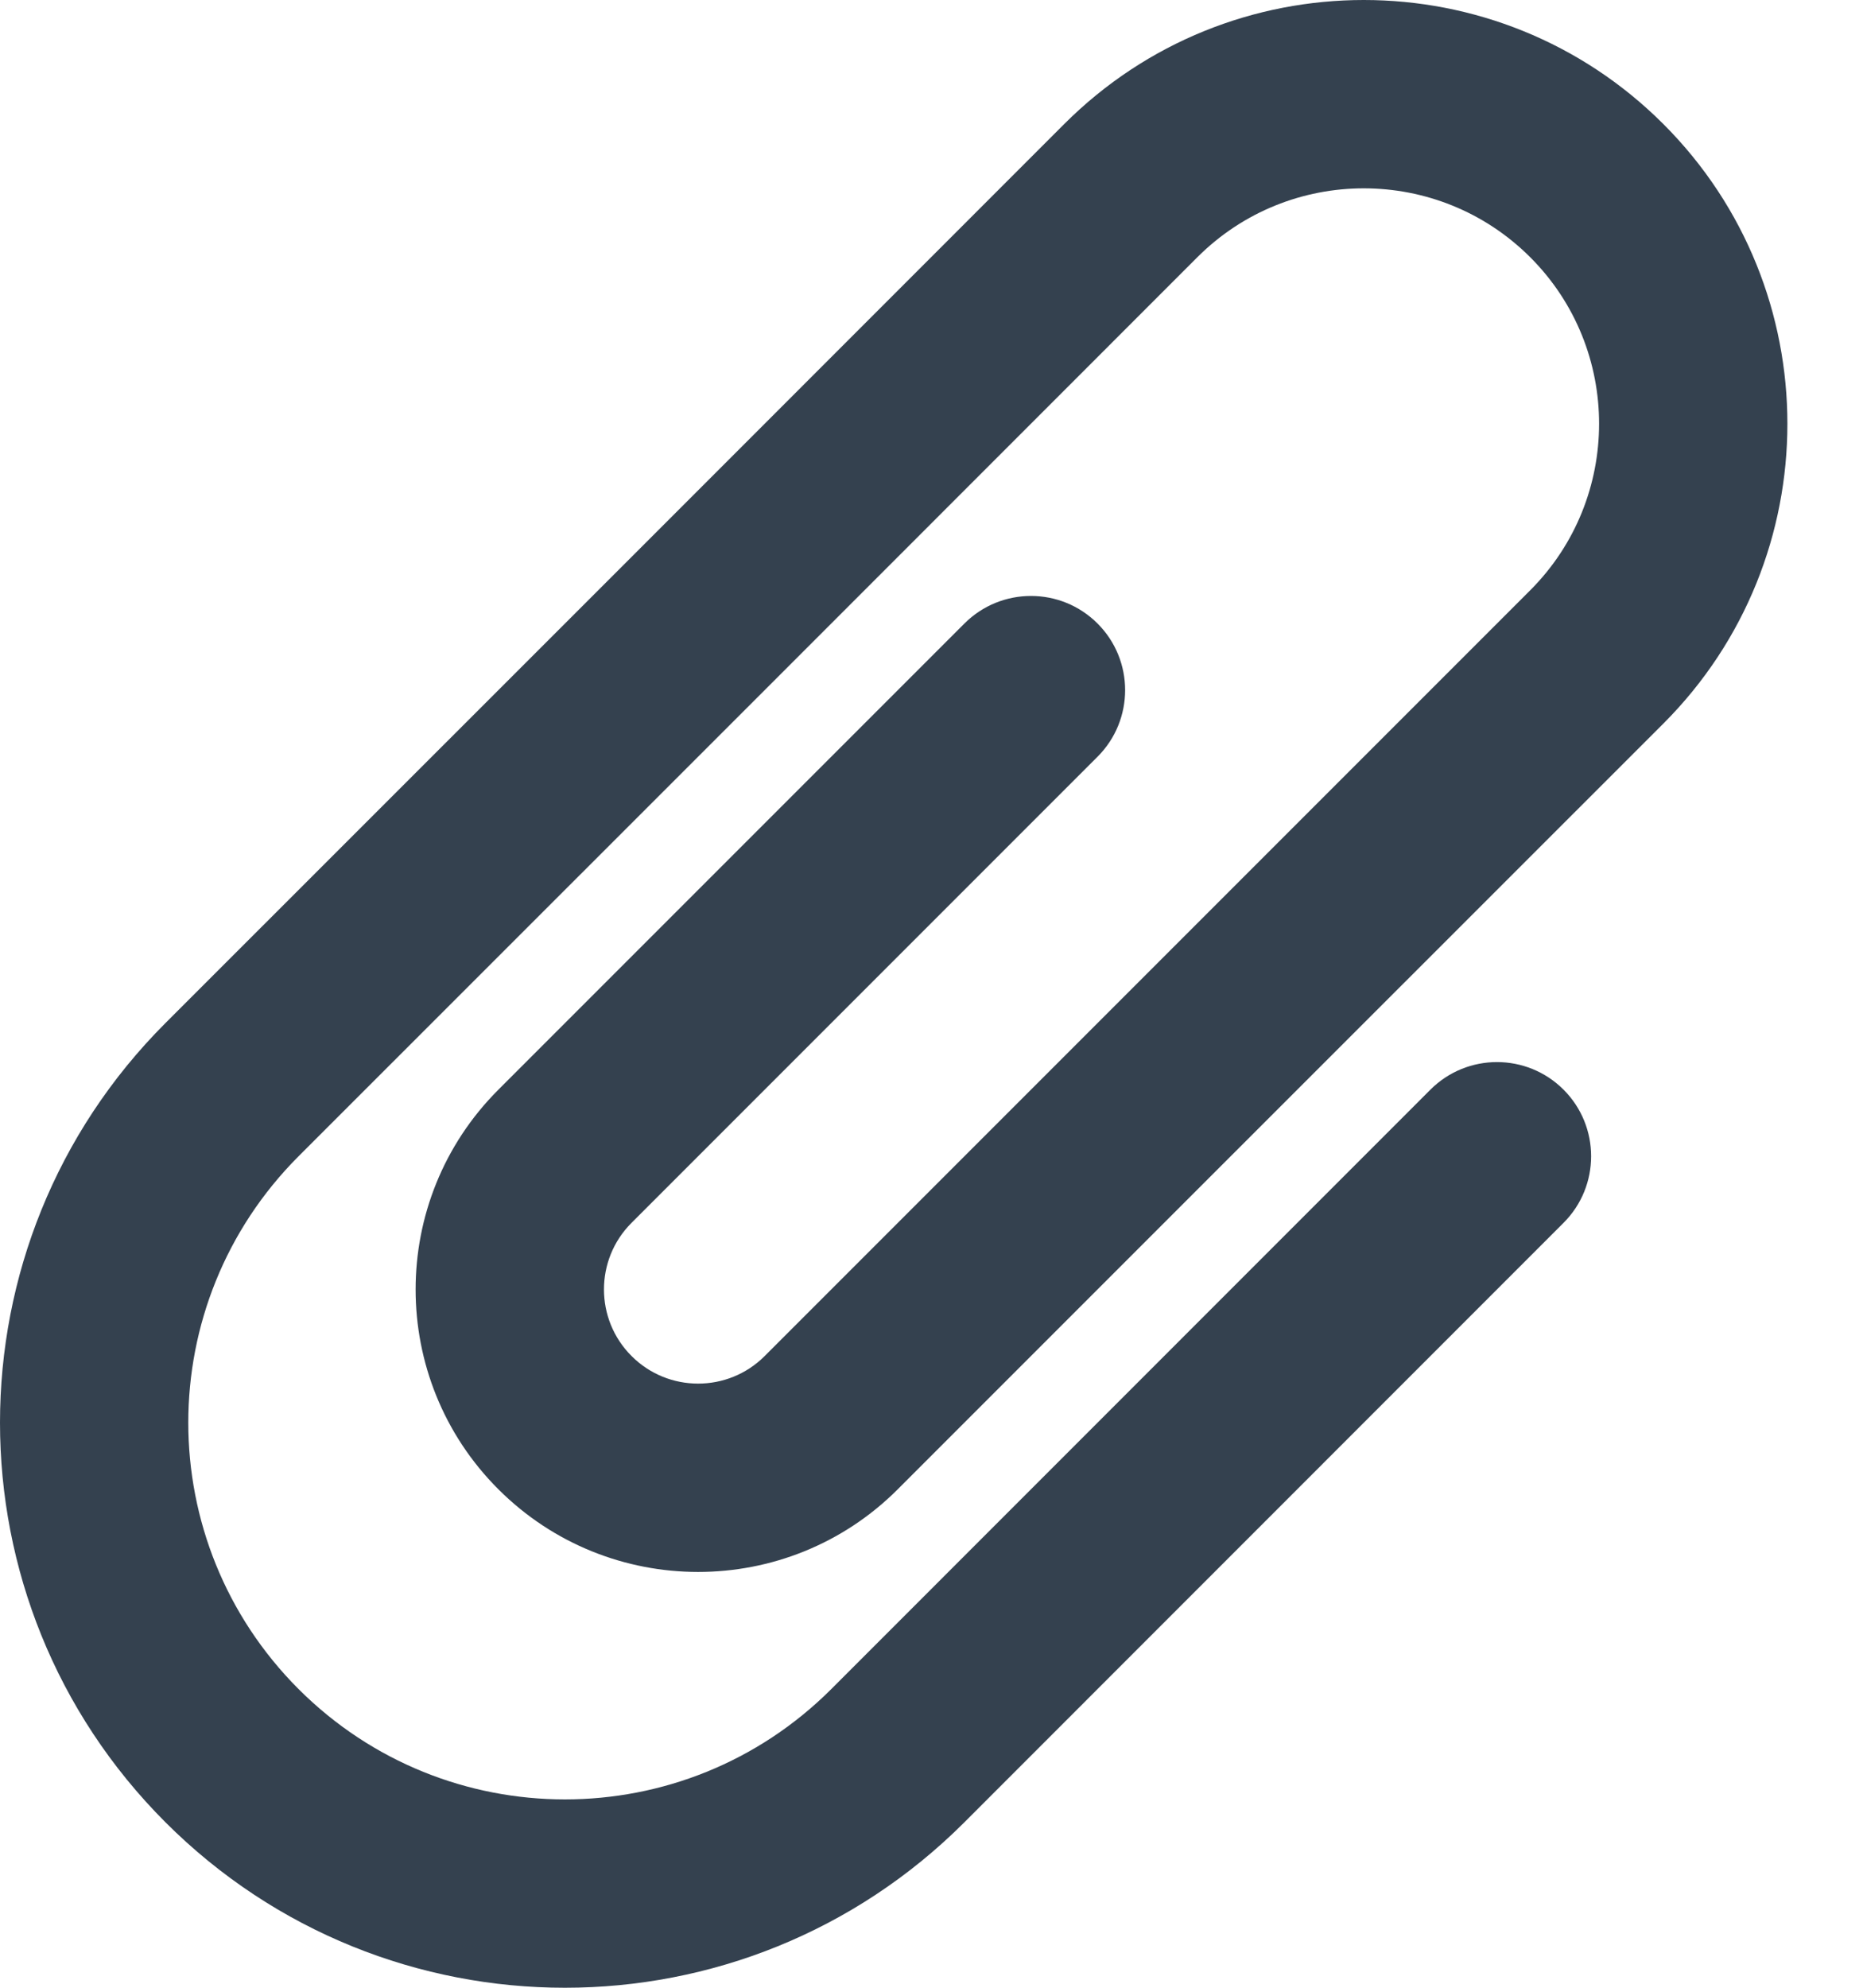 <?xml version="1.0" encoding="UTF-8"?>
<svg width="15px" height="16px" viewBox="0 0 15 16" version="1.1" xmlns="http://www.w3.org/2000/svg" xmlns:xlink="http://www.w3.org/1999/xlink">
    <!-- Generator: Sketch 49 (51002) - http://www.bohemiancoding.com/sketch -->
    <title>Combined Shape</title>
    <desc>Created with Sketch.</desc>
    <defs></defs>
    <g id="➡️-Boards-&amp;-Posts" stroke="none" stroke-width="1" fill="none" fill-rule="evenodd">
        <g id="Grid-UI-Guide" transform="translate(-332, -129)" fill="#34414F" fill-rule="nonzero">
            <path d="M338.156,139.916 C337.861,140.211 337.38,140.211 337.085,139.915 C336.789,139.62 336.789,139.139 337.084,138.844 L340.837,135.091 C341.133,134.795 341.133,134.315 340.837,134.019 C340.541,133.723 340.061,133.723 339.765,134.019 L336.012,137.772 C335.124,138.66 335.125,140.1 336.012,140.987 C336.9,141.875 338.341,141.875 339.228,140.988 L341.909,138.307 L345.393,134.824 C346.724,133.492 346.724,131.33 345.393,129.999 C344.061,128.667 341.9,128.667 340.568,129.999 L337.085,133.483 L333.332,137.235 C331.556,139.012 331.556,141.891 333.332,143.668 C335.109,145.444 337.988,145.444 339.765,143.668 L344.589,138.843 C344.885,138.547 344.885,138.067 344.589,137.771 C344.293,137.475 343.813,137.475 343.517,137.771 L338.693,142.596 C337.508,143.78 335.589,143.78 334.404,142.596 C333.22,141.411 333.22,139.492 334.404,138.307 L338.157,134.555 L341.64,131.071 C342.38,130.331 343.581,130.331 344.321,131.071 C345.06,131.81 345.06,133.012 344.32,133.752 L340.837,137.235 L338.156,139.916 Z" id="Combined-Shape"></path>
        </g>
    </g>
</svg>